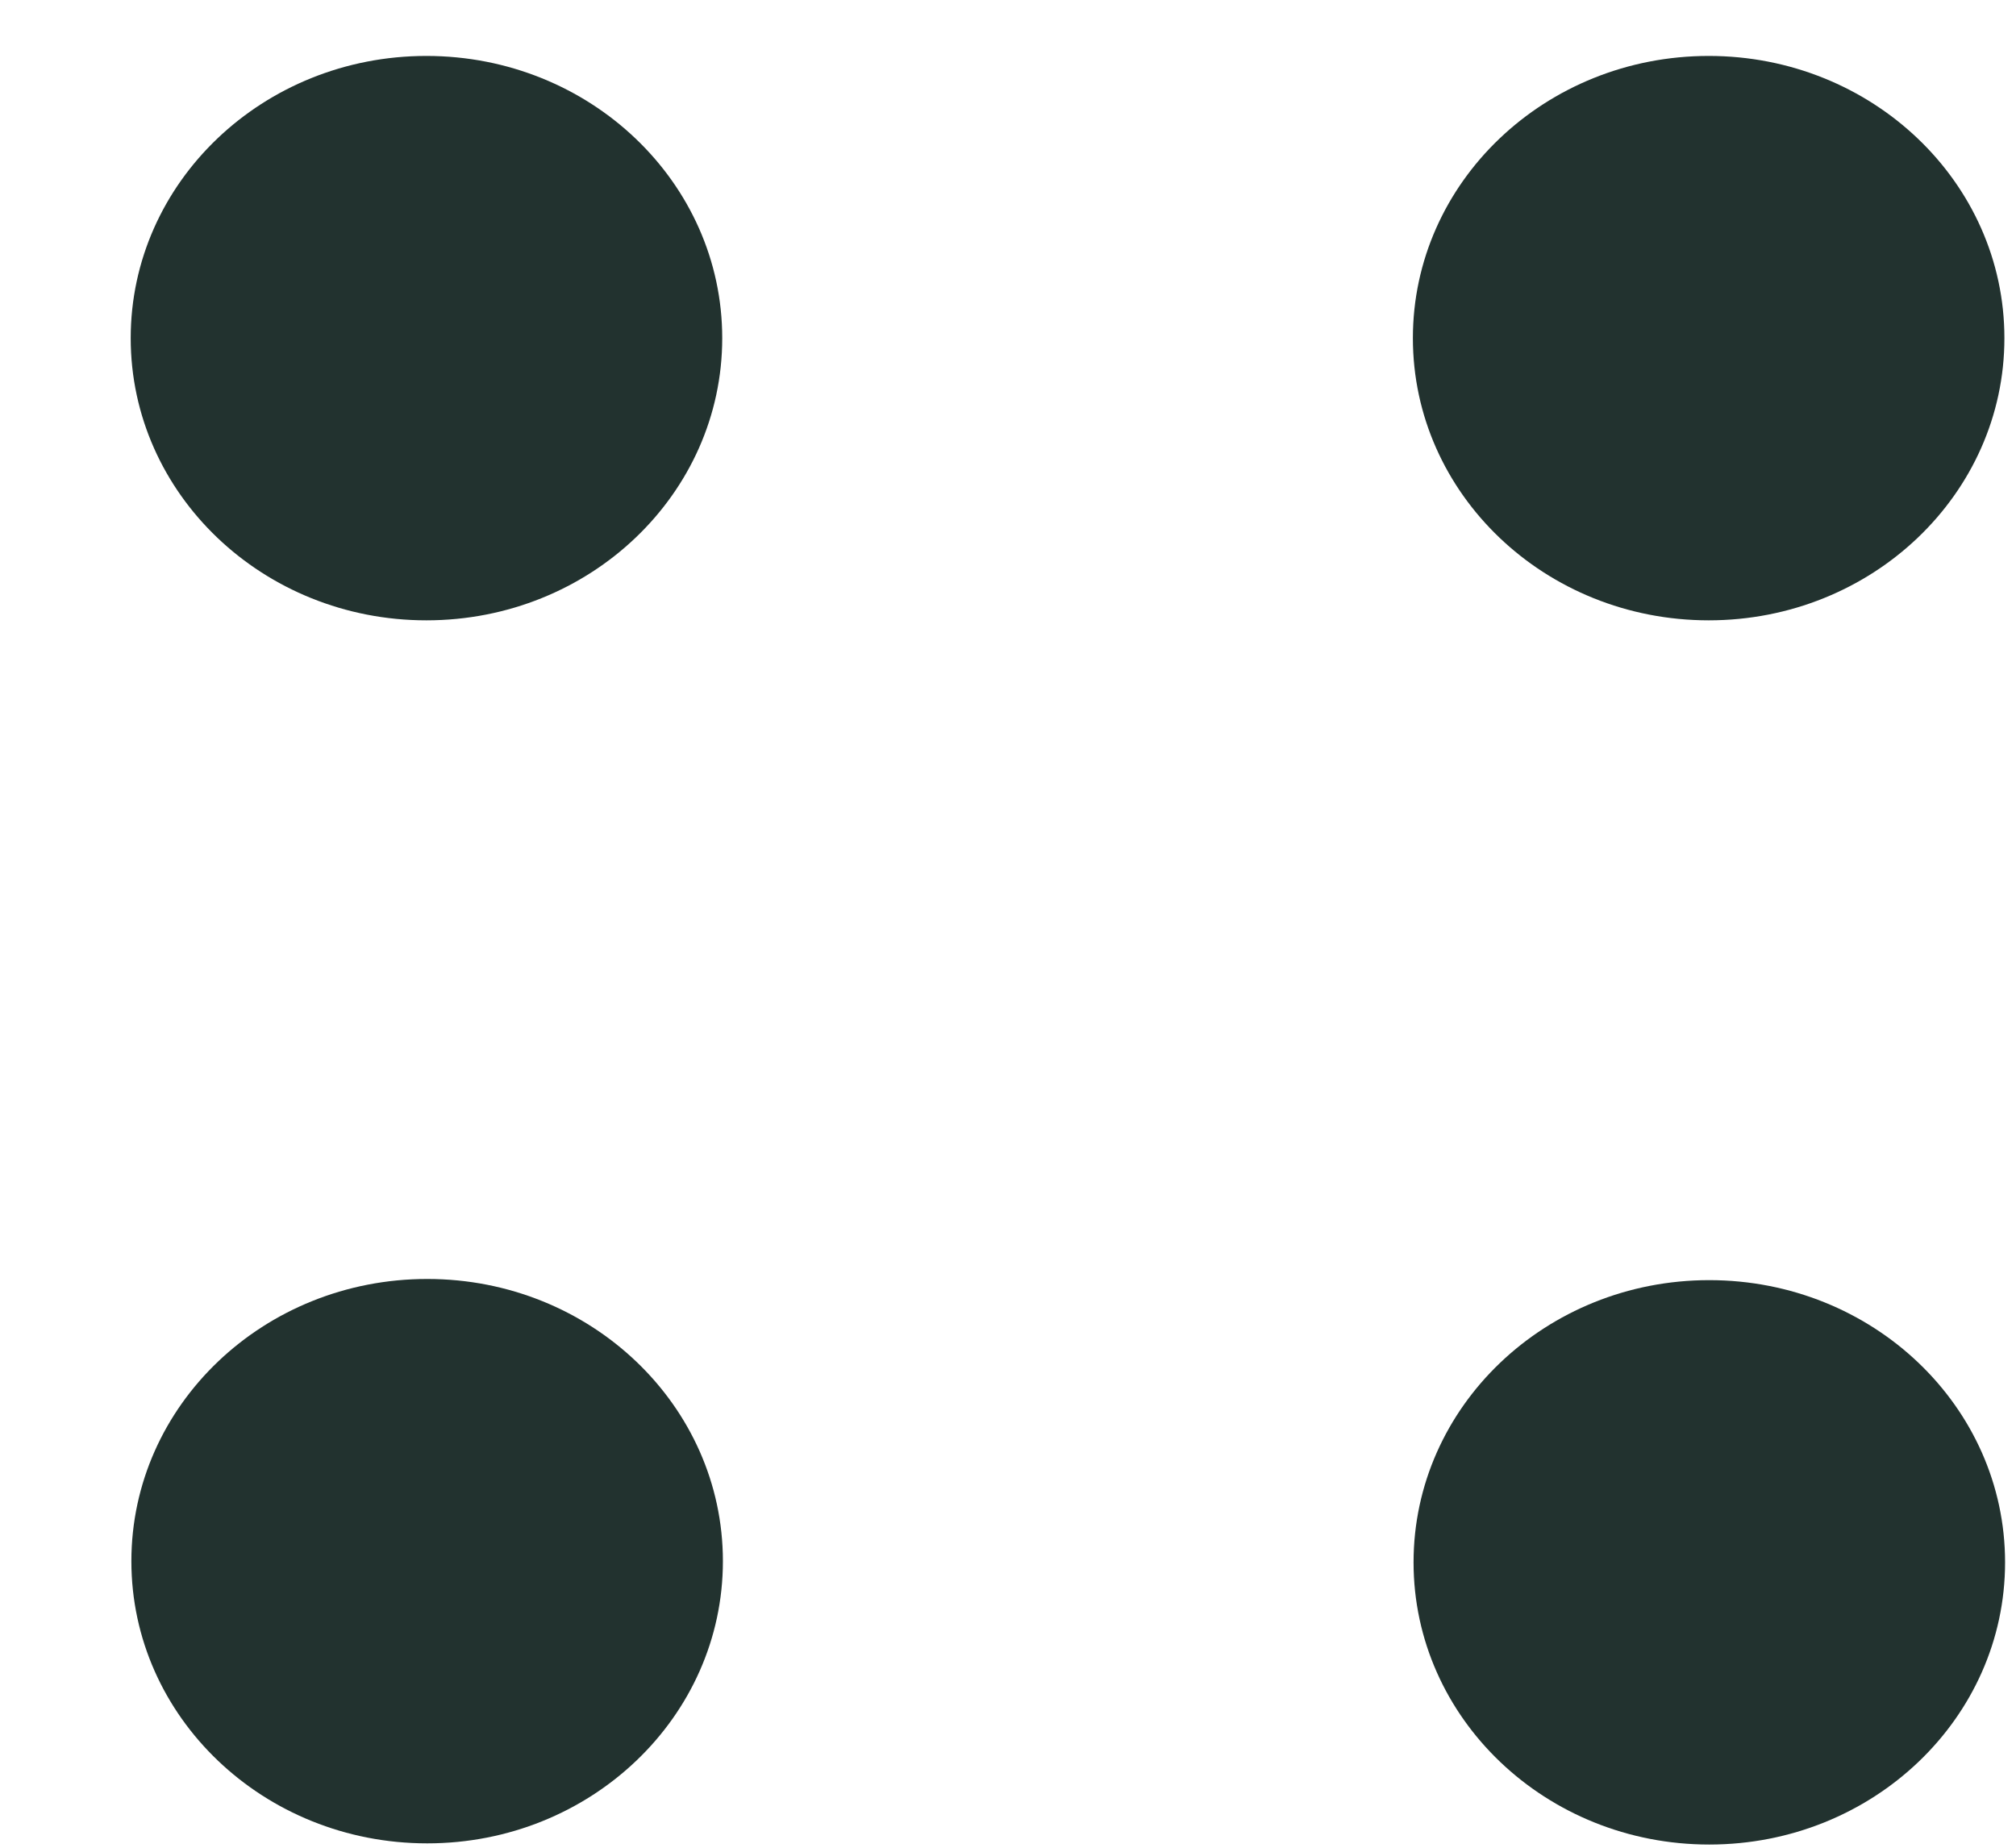 <svg width="12" height="11" viewBox="0 0 12 11" fill="none" xmlns="http://www.w3.org/2000/svg">
<path d="M11.931 2.013C11.931 2.941 11.143 3.693 10.171 3.693C9.198 3.693 8.41 2.941 8.41 2.013C8.41 1.085 9.198 0.333 10.171 0.333C11.143 0.333 11.931 1.085 11.931 2.013Z" fill="#22322F"/>
<path d="M11.935 9.301C11.935 10.229 11.147 10.981 10.174 10.981C9.202 10.981 8.414 10.229 8.414 9.301C8.414 8.373 9.202 7.621 10.174 7.621C11.147 7.621 11.935 8.373 11.935 9.301Z" fill="#22322F"/>
<path d="M4.299 2.013C4.299 2.941 3.511 3.693 2.538 3.693C1.566 3.693 0.778 2.941 0.778 2.013C0.778 1.085 1.566 0.333 2.538 0.333C3.511 0.333 4.299 1.085 4.299 2.013Z" fill="#22322F"/>
<path d="M4.303 9.294C4.303 10.222 3.515 10.974 2.543 10.974C1.57 10.974 0.782 10.222 0.782 9.294C0.782 8.366 1.57 7.614 2.543 7.614C3.515 7.614 4.303 8.366 4.303 9.294Z" fill="#22322F"/>
</svg>
